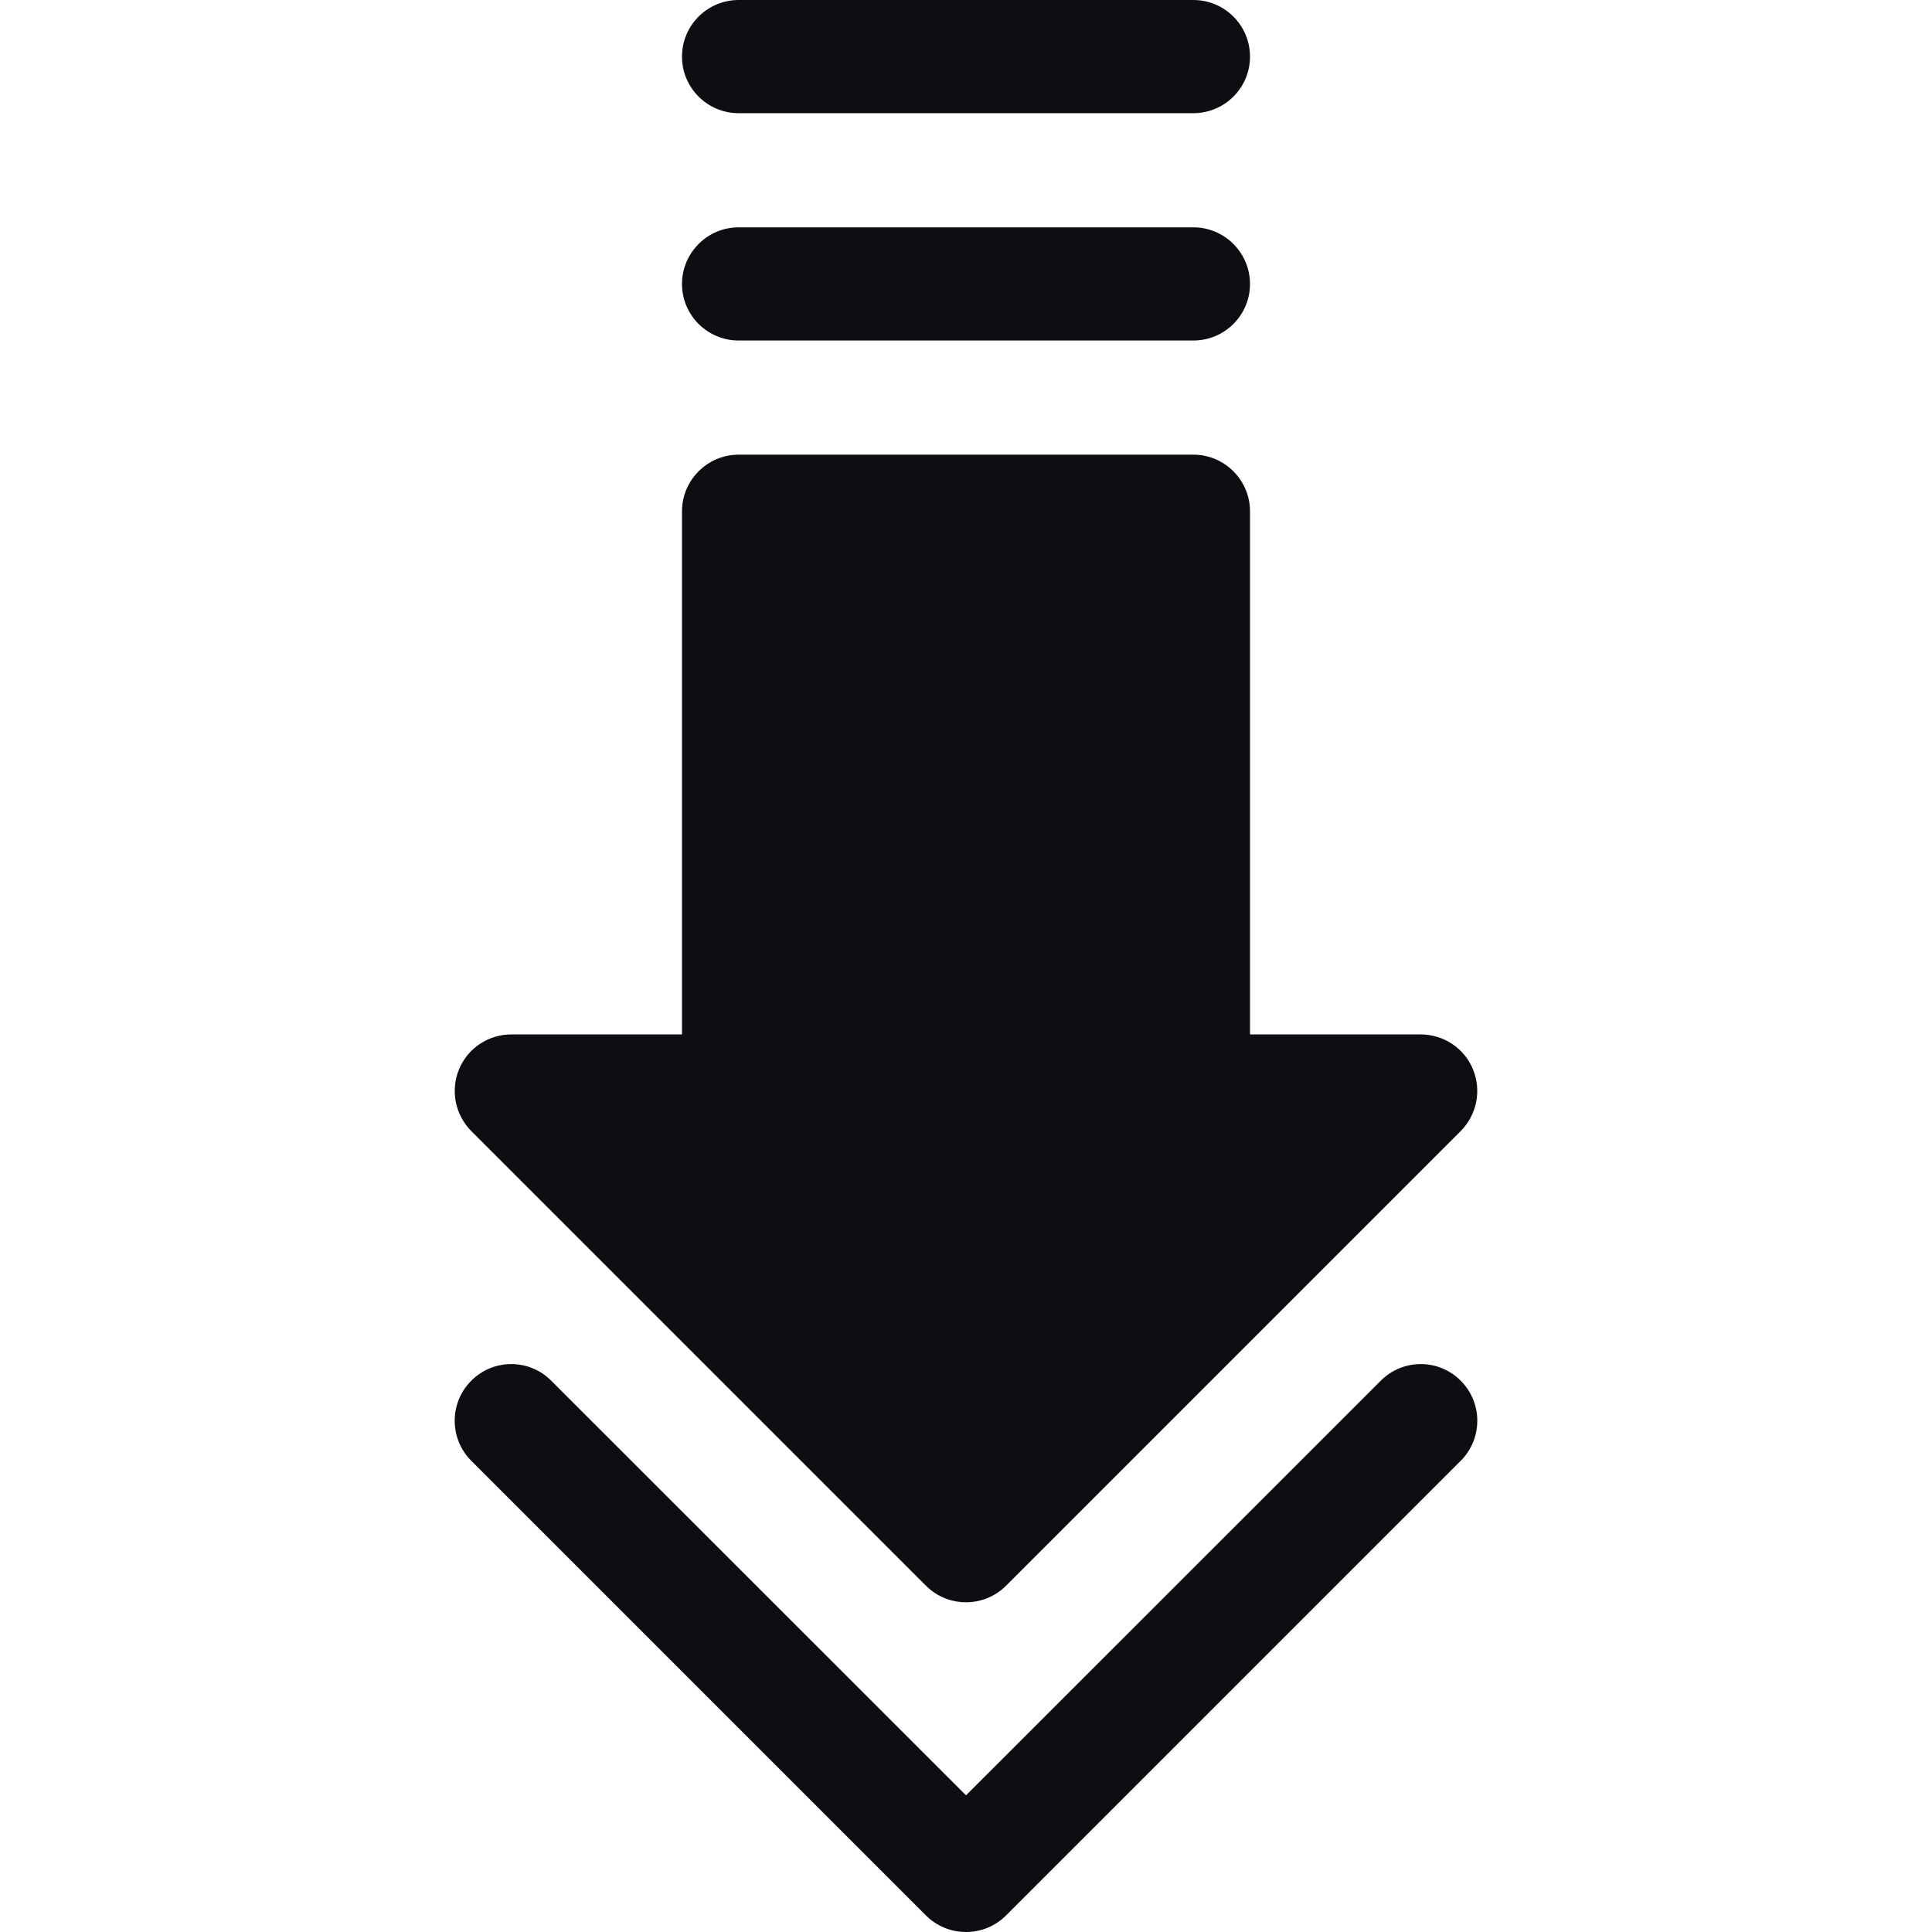 <svg width="12" height="12" viewBox="0 0 12 12" fill="none" xmlns="http://www.w3.org/2000/svg">
<path d="M5.751 9.849C5.82 9.918 5.91 9.952 6 9.952C6.09 9.952 6.18 9.918 6.249 9.849L9.073 7.025C9.173 6.924 9.203 6.773 9.149 6.642C9.095 6.51 8.966 6.425 8.824 6.425H7.764V3.176C7.764 2.982 7.606 2.824 7.412 2.824H4.588C4.394 2.824 4.236 2.982 4.236 3.176V6.425H3.176C3.034 6.425 2.905 6.51 2.851 6.642C2.797 6.773 2.827 6.924 2.927 7.025L5.751 9.849Z" fill="#0D0D12"/>
<path d="M9.073 8.576C8.936 8.438 8.713 8.438 8.576 8.576L6 11.151L3.424 8.576C3.287 8.438 3.064 8.438 2.927 8.576C2.79 8.713 2.79 8.936 2.927 9.073L5.751 11.897C5.82 11.966 5.91 12 6 12C6.09 12 6.18 11.966 6.249 11.897L9.073 9.073C9.21 8.936 9.21 8.713 9.073 8.576Z" fill="#0D0D12"/>
<path d="M4.588 2.115H7.412C7.606 2.115 7.764 1.958 7.764 1.764C7.764 1.57 7.606 1.412 7.412 1.412H4.588C4.394 1.412 4.236 1.57 4.236 1.764C4.236 1.958 4.394 2.115 4.588 2.115Z" fill="#0D0D12"/>
<path d="M4.588 0.703H7.412C7.606 0.703 7.764 0.546 7.764 0.352C7.764 0.157 7.606 0 7.412 0H4.588C4.394 0 4.236 0.157 4.236 0.352C4.236 0.546 4.394 0.703 4.588 0.703Z" fill="#0D0D12"/>
</svg>
